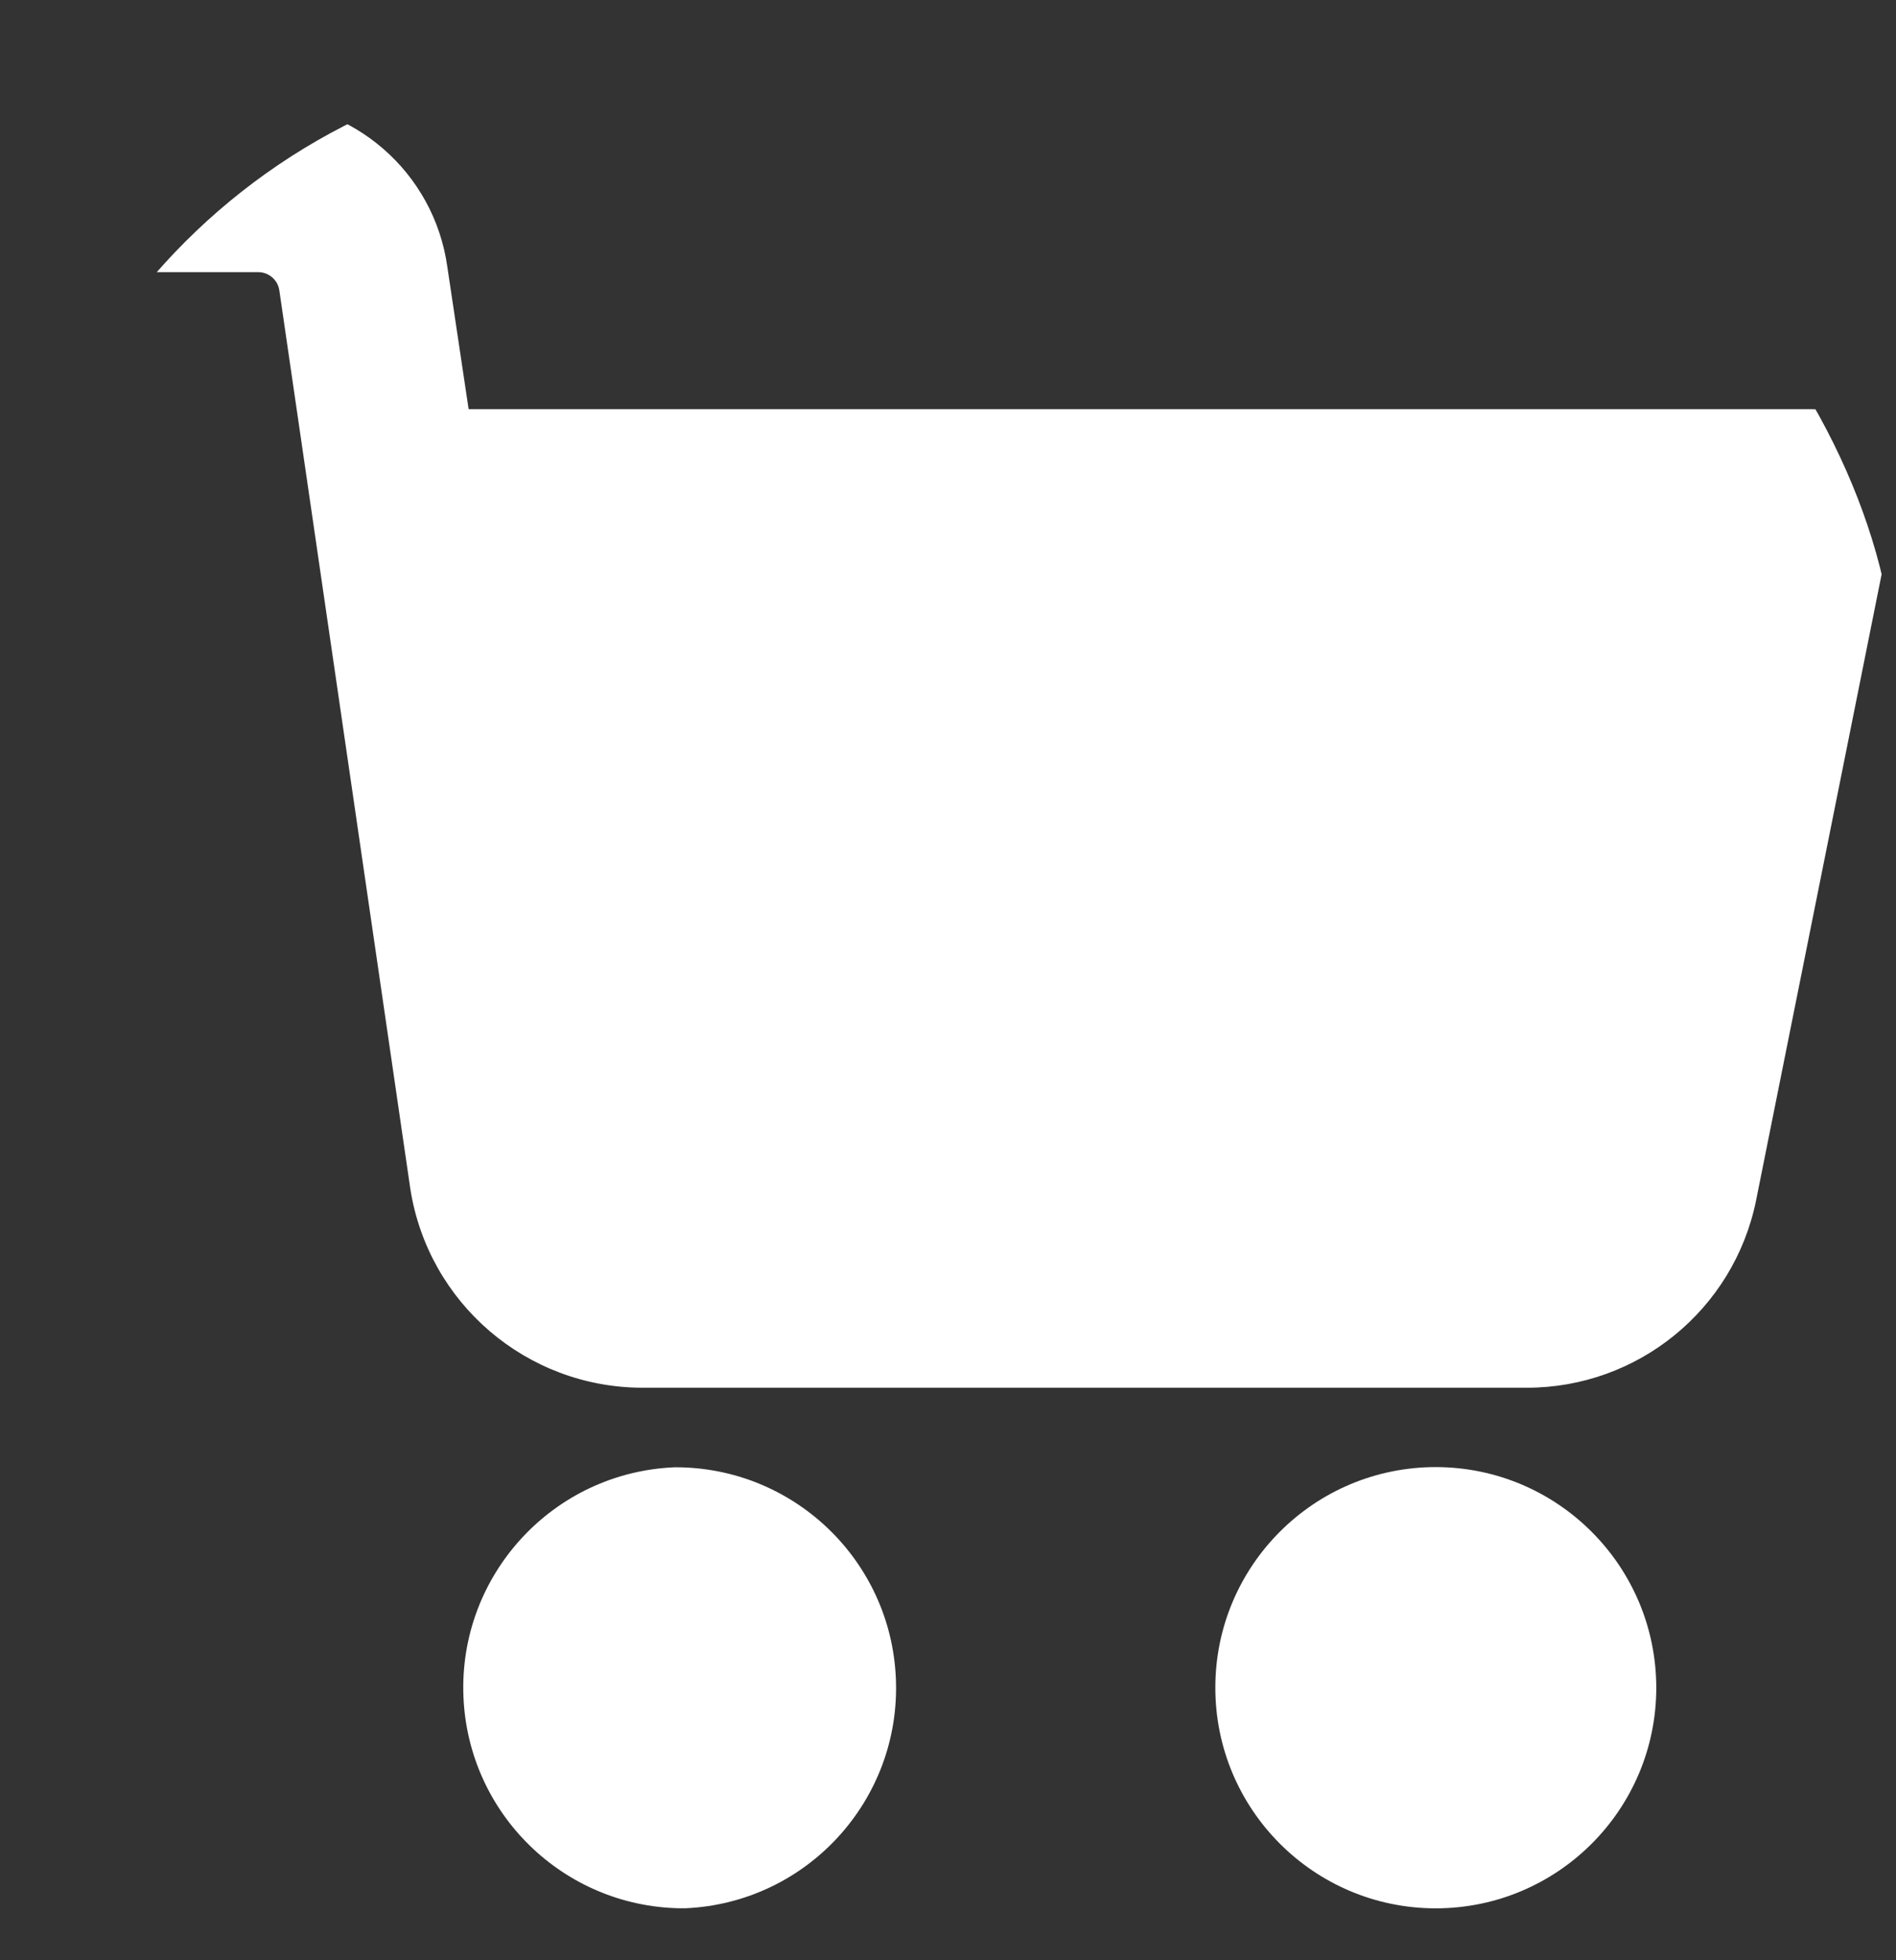 <svg width="30" height="31" viewBox="0 0 30 31" fill="none" xmlns="http://www.w3.org/2000/svg">
<rect x="0" y="0" width="30" height="31" fill="#333333" stroke="none"/>
<g clip-path="url(#clip0_1_237)">
<path d="M22.722 23.201C20.795 23.199 19.231 24.76 19.23 26.686C19.228 28.613 20.788 30.177 22.715 30.179C24.642 30.18 26.205 28.62 26.207 26.693C26.207 26.692 26.207 26.691 26.207 26.69C26.205 24.765 24.646 23.205 22.722 23.201Z" fill="white"/>
<path d="M28.91 6.495C28.826 6.479 28.741 6.471 28.656 6.471H7.415L7.078 4.22C6.869 2.725 5.59 1.613 4.081 1.613H1.346C0.602 1.613 0 2.215 0 2.958C0 3.702 0.602 4.304 1.346 4.304H4.084C4.255 4.303 4.4 4.43 4.421 4.6L6.493 18.804C6.777 20.609 8.33 21.94 10.157 21.946H24.155C25.914 21.948 27.432 20.712 27.785 18.989L29.975 8.072C30.116 7.342 29.639 6.636 28.91 6.495Z" fill="white"/>
<path d="M14.175 26.54C14.094 24.67 12.55 23.198 10.678 23.204C8.753 23.282 7.255 24.906 7.333 26.831C7.408 28.678 8.91 30.146 10.759 30.178H10.843C12.768 30.094 14.26 28.465 14.175 26.54Z" fill="white"/>
</g>
<defs>
<clipPath id="clip0_1_237">
<rect y="0.896" width="30" height="30" rx="10" fill="white"/>
</clipPath>
</defs>
</svg>
